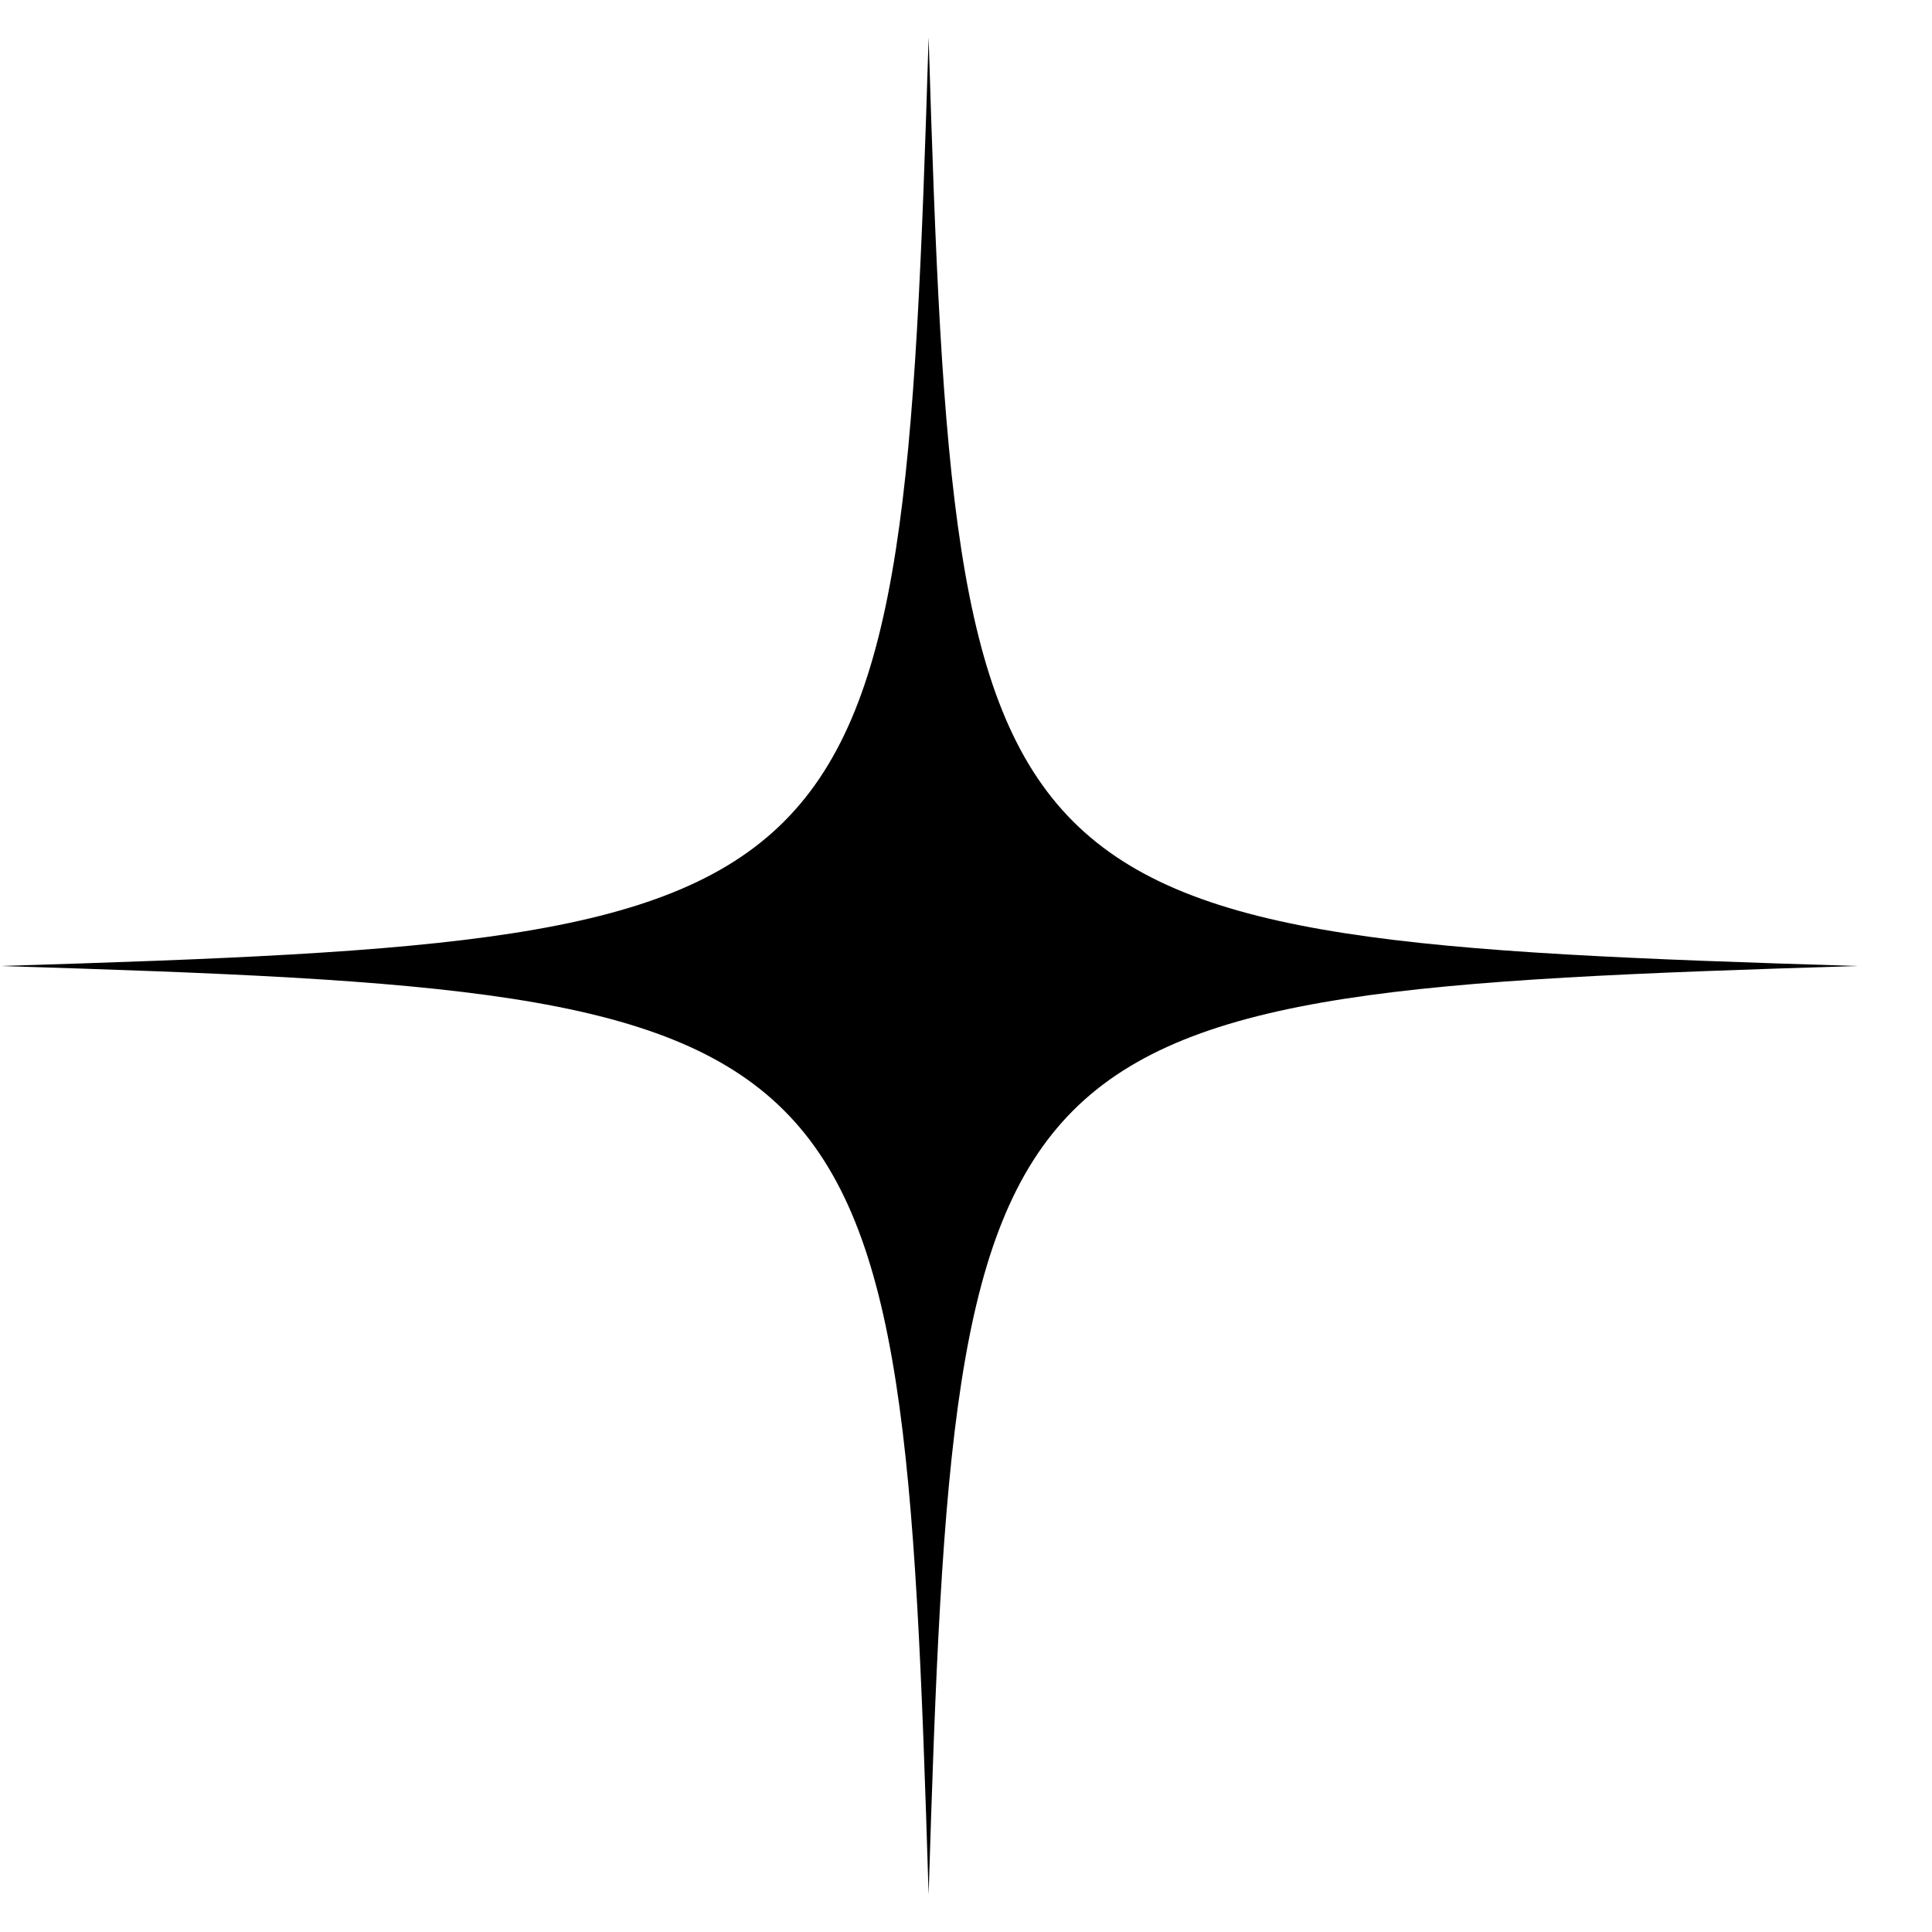 <svg width="23" height="23" viewBox="0 0 23 23" fill="none" xmlns="http://www.w3.org/2000/svg">
<path d="M11.055 22.555C10.735 12.082 10.473 11.822 0 11.5C10.473 11.18 10.733 10.918 11.055 0.445C11.375 10.918 11.637 11.178 22.11 11.5C11.637 11.822 11.377 12.079 11.055 22.555Z" fill="black"/>
</svg>
